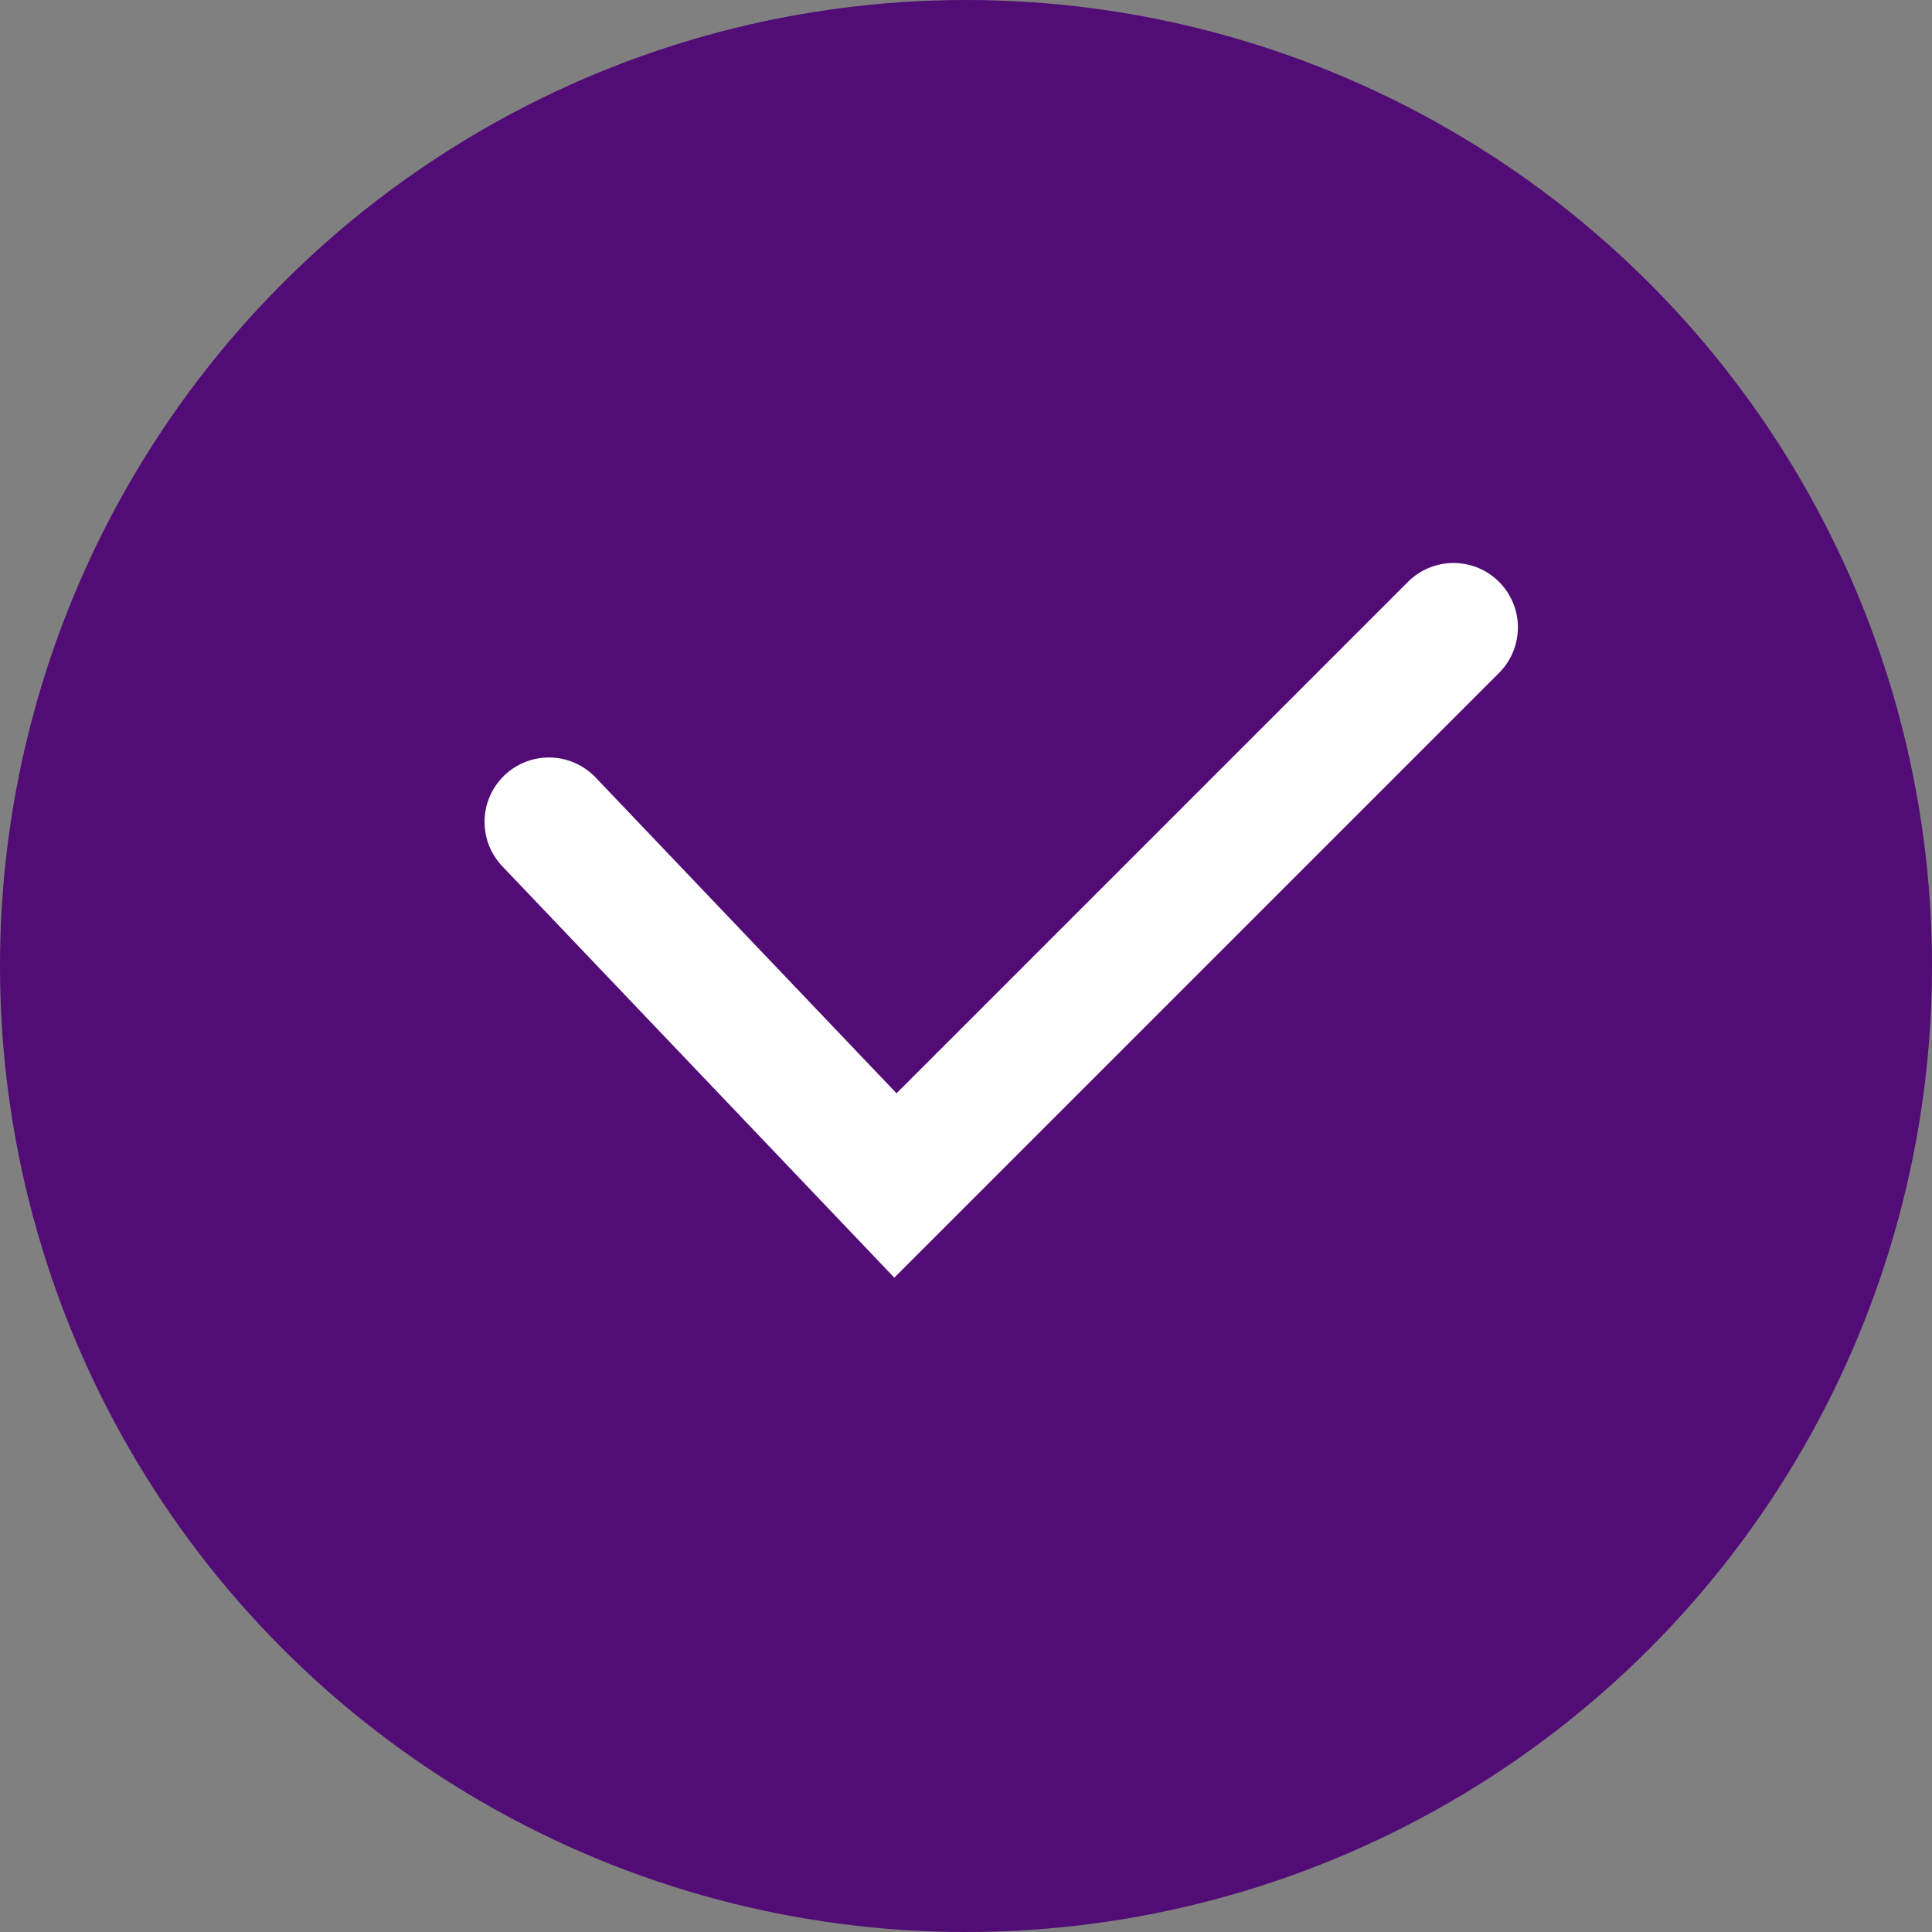 <svg id="mobile-list-tick" xmlns="http://www.w3.org/2000/svg" width="15" height="15" viewBox="0 0 15 15">
  <rect x="0" y="0" width="15" height="15" fill="#808080" stroke="none"/>
  <g id="Group_8242" data-name="Group 8242">
    <circle id="Ellipse_2159" data-name="Ellipse 2159" cx="7.5" cy="7.5" r="7.5" fill="#510c76"/>
    <path id="Path_26347" data-name="Path 26347" d="M6340.437-2592.463l2.69,2.823,4.333-4.333" transform="translate(-6336.175 2598.844)" fill="none" stroke="#fff" stroke-linecap="round" stroke-width="1"/>
  </g>
</svg>
